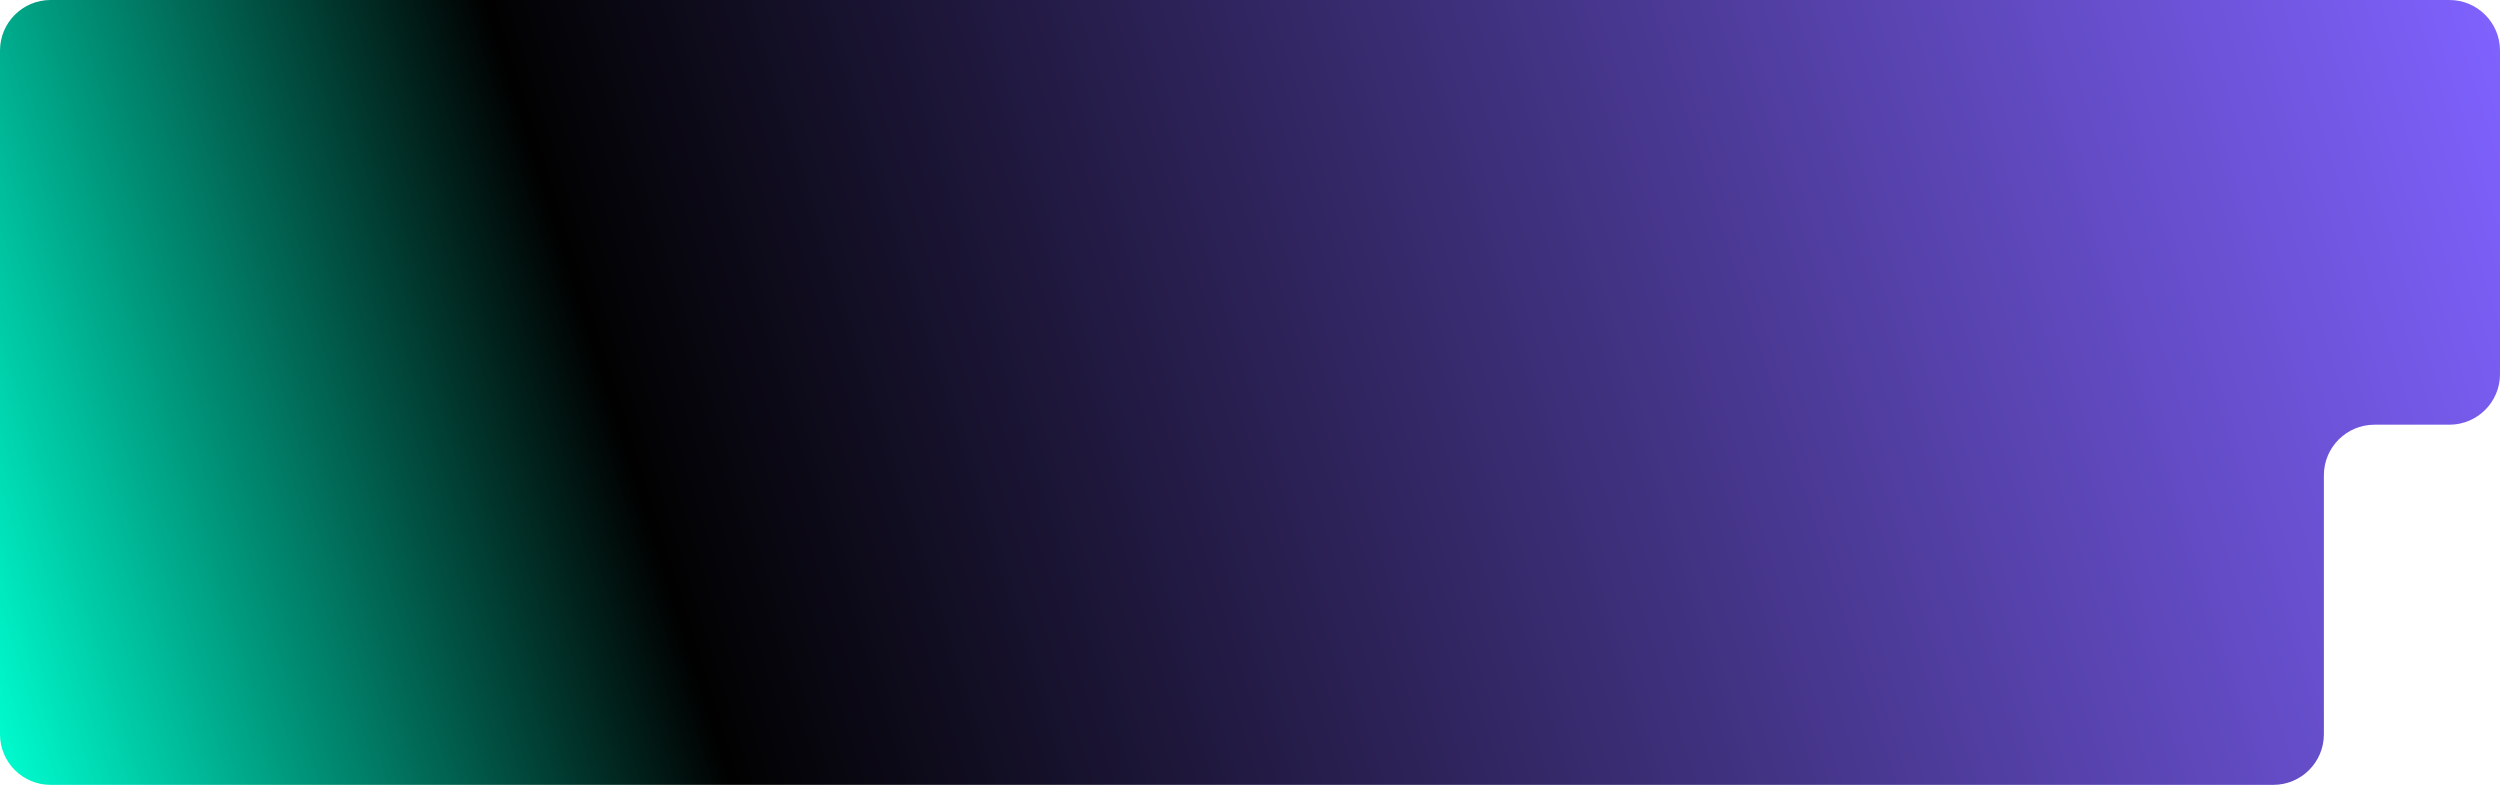 <svg width="1384" height="435" viewBox="0 0 1384 435" fill="none" xmlns="http://www.w3.org/2000/svg">
<path d="M1356 0H28C12.536 0 0 12.536 0 28V406.5C0 421.964 12.536 434.5 28 434.5H1258.5C1273.96 434.5 1286.5 421.964 1286.5 406.5V263.114C1286.5 247.65 1299.04 235.114 1314.5 235.114H1356C1371.46 235.114 1384 222.578 1384 207.114V28C1384 12.536 1371.46 0 1356 0Z" fill="url(#paint0_linear_2411_315)"/>
<defs>
<linearGradient id="paint0_linear_2411_315" x1="1.47738e-06" y1="435" x2="1384" y2="4.31891e-06" gradientUnits="userSpaceOnUse">
<stop stop-color="#00FFD1"/>
<stop offset="0.266" stop-color="#010101"/>
<stop offset="1" stop-color="#8062FF"/>
</linearGradient>
</defs>
</svg>
